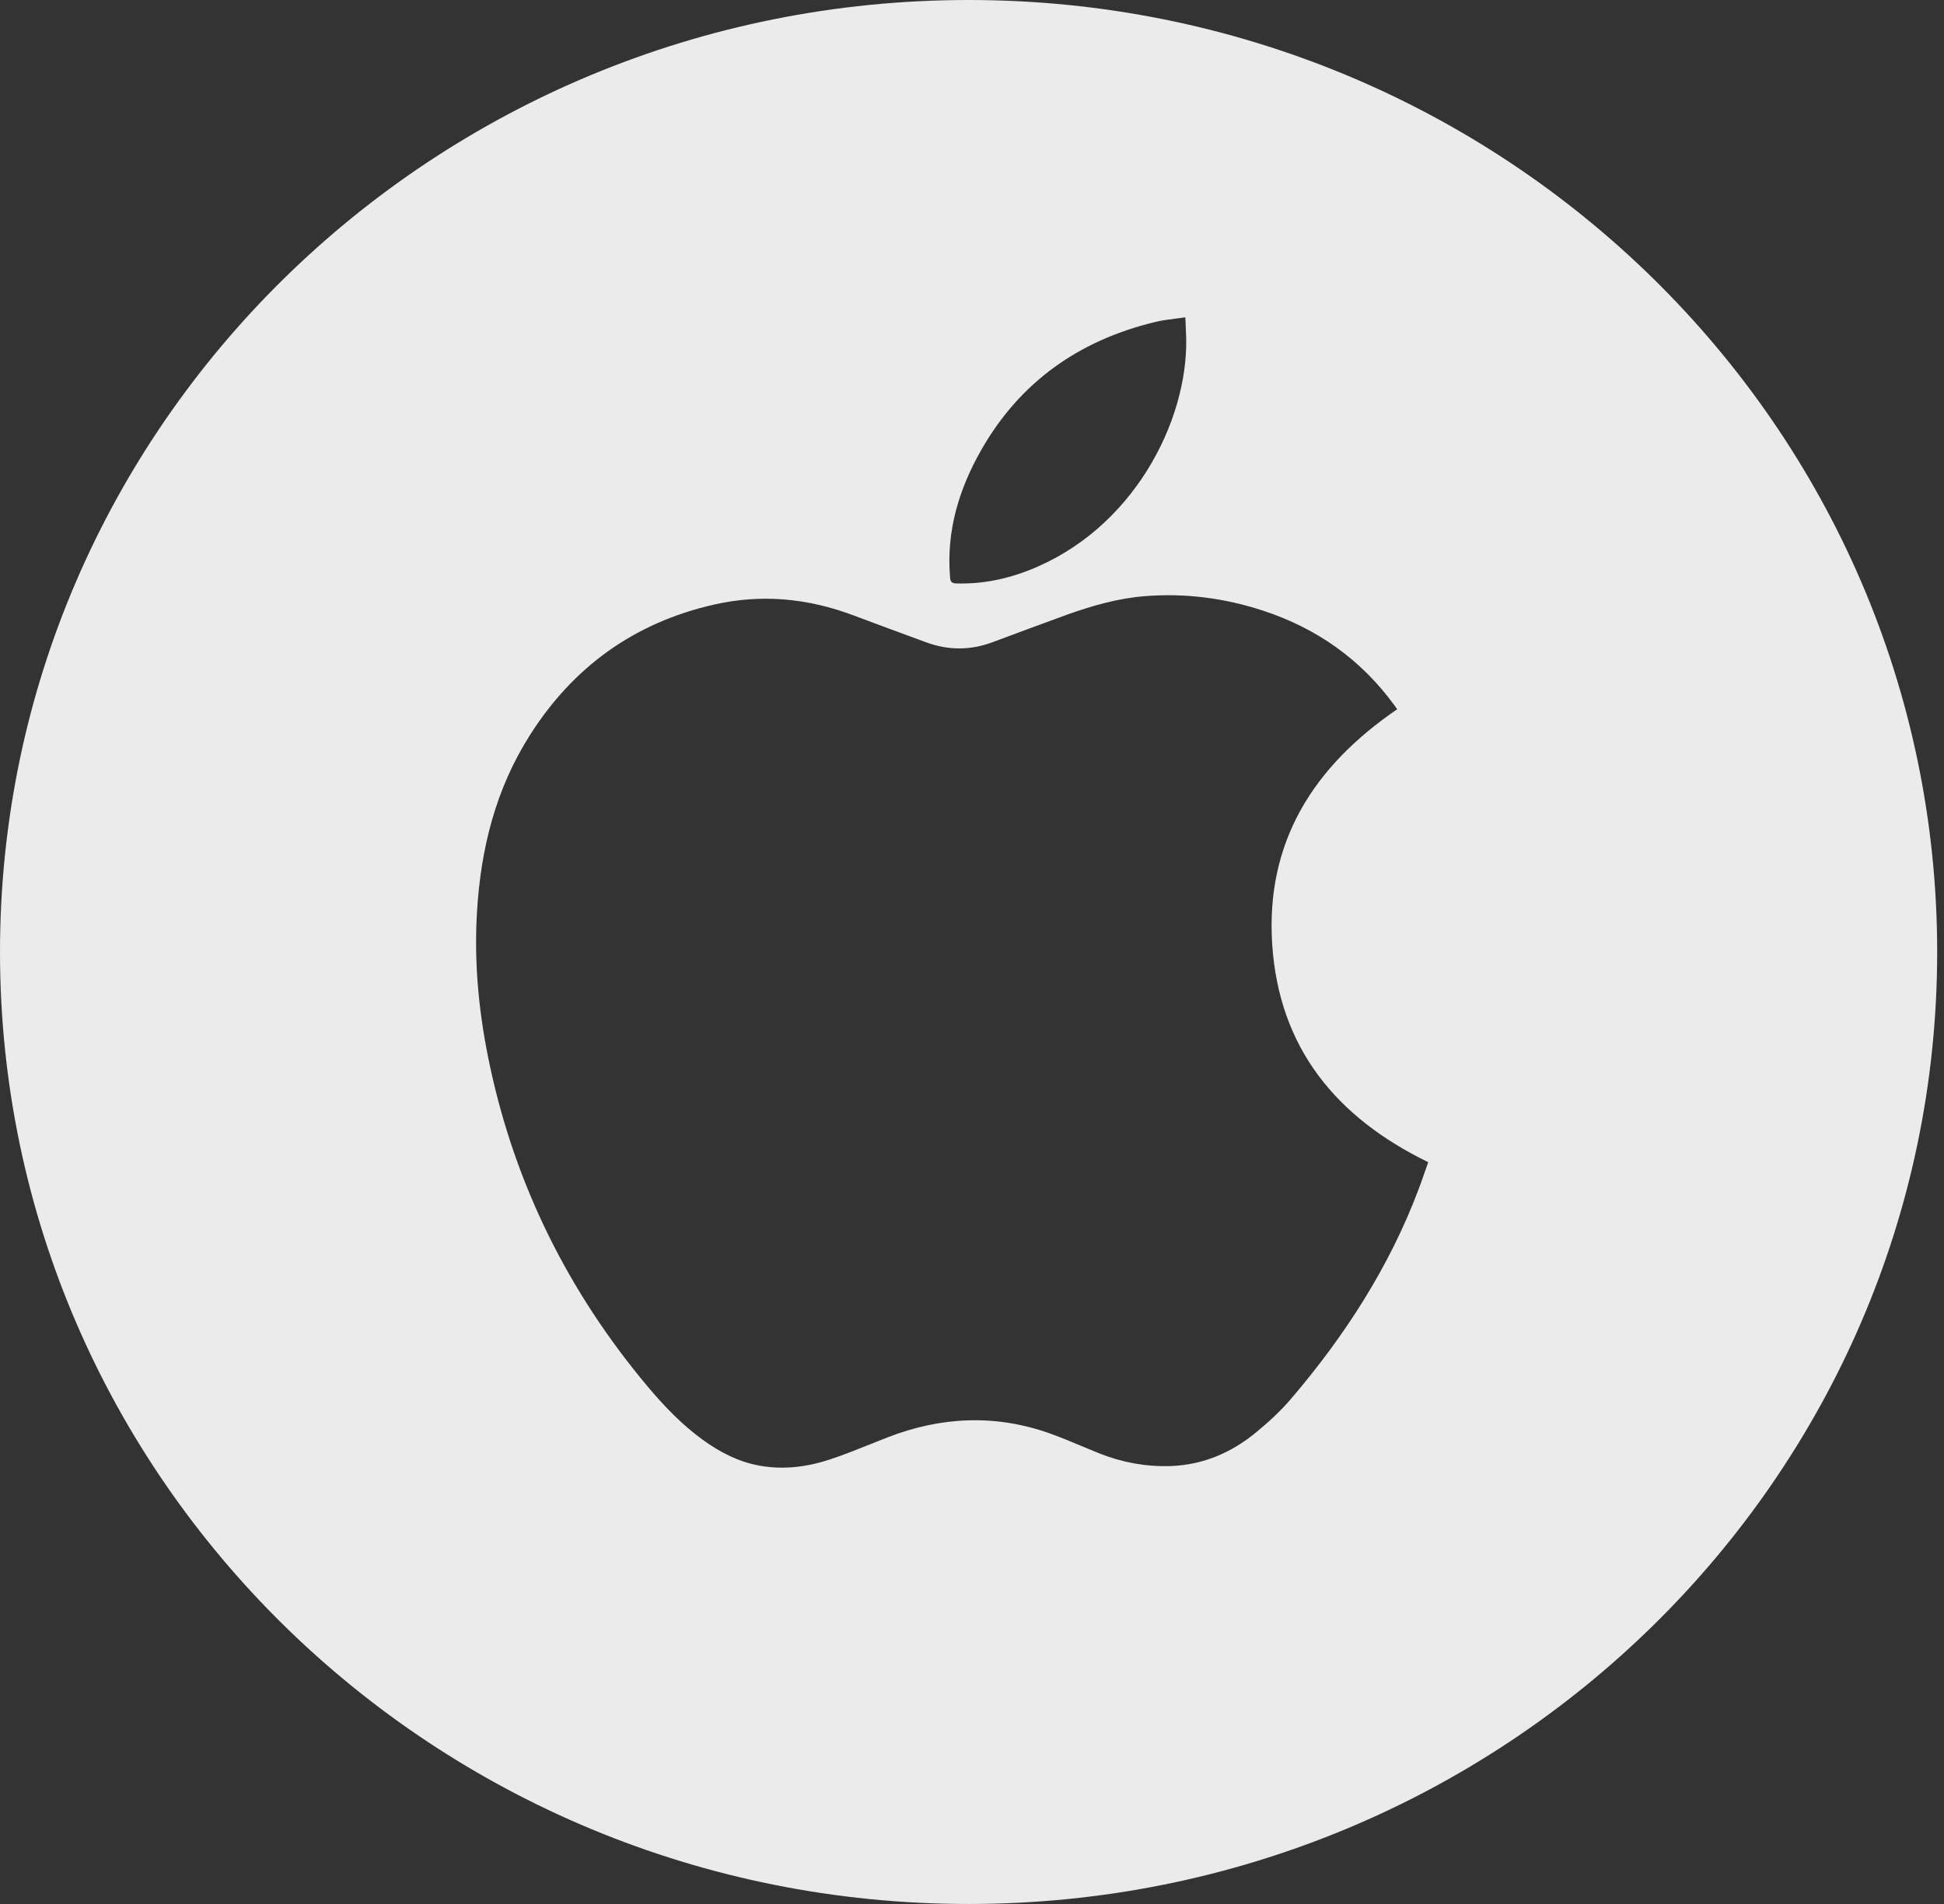 <svg width="49" height="48" viewBox="0 0 49 48" fill="none" xmlns="http://www.w3.org/2000/svg">
<rect x="0" y="0" width="49" height="48" fill="#333333" stroke="none"/>
<path opacity="0.9" fill-rule="evenodd" clip-rule="evenodd" d="M24.414 48C37.897 48 48.828 37.255 48.828 24C48.828 10.745 37.897 0 24.414 0C10.93 0 0 10.745 0 24C0 37.255 10.93 48 24.414 48ZM35.908 29.559C35.939 29.471 35.969 29.384 36 29.299C33.667 28.163 32.245 26.412 32.068 23.824C31.893 21.237 33.099 19.327 35.217 17.881C35.203 17.858 35.182 17.829 35.161 17.8L35.153 17.789C34.313 16.634 33.201 15.842 31.834 15.394C30.869 15.078 29.878 14.949 28.862 15.029C28.183 15.082 27.532 15.269 26.893 15.497C26.268 15.724 25.646 15.956 25.024 16.188C24.462 16.399 23.904 16.399 23.342 16.192C22.733 15.969 22.125 15.744 21.518 15.516C20.365 15.081 19.189 14.967 17.979 15.246C15.969 15.707 14.441 16.825 13.358 18.531C12.494 19.889 12.119 21.395 12.024 22.977C11.942 24.296 12.075 25.597 12.352 26.888C12.996 29.89 14.328 32.57 16.313 34.941C16.732 35.44 17.18 35.911 17.714 36.298C18.144 36.61 18.607 36.851 19.137 36.948C19.743 37.06 20.339 36.983 20.914 36.795C21.259 36.681 21.597 36.545 21.935 36.41C22.081 36.351 22.228 36.292 22.375 36.235C23.724 35.713 25.088 35.649 26.459 36.136C26.733 36.234 27.001 36.346 27.27 36.459C27.416 36.52 27.562 36.581 27.709 36.64C28.284 36.869 28.881 36.979 29.502 36.96C30.33 36.931 31.045 36.62 31.667 36.105C31.982 35.846 32.286 35.566 32.548 35.257C33.902 33.67 35.019 31.939 35.754 29.989C35.809 29.846 35.859 29.701 35.908 29.559ZM25.922 14.382C25.344 14.607 24.743 14.725 24.118 14.709C23.999 14.707 23.953 14.676 23.947 14.553C23.85 13.395 24.167 12.335 24.737 11.337C25.711 9.632 27.194 8.58 29.12 8.117C29.285 8.076 29.455 8.055 29.634 8.032C29.713 8.022 29.794 8.012 29.877 8C29.88 8.078 29.883 8.151 29.887 8.222C29.892 8.329 29.897 8.43 29.899 8.532C29.941 10.622 28.561 13.356 25.922 14.382Z" fill="white"/>
</svg>
